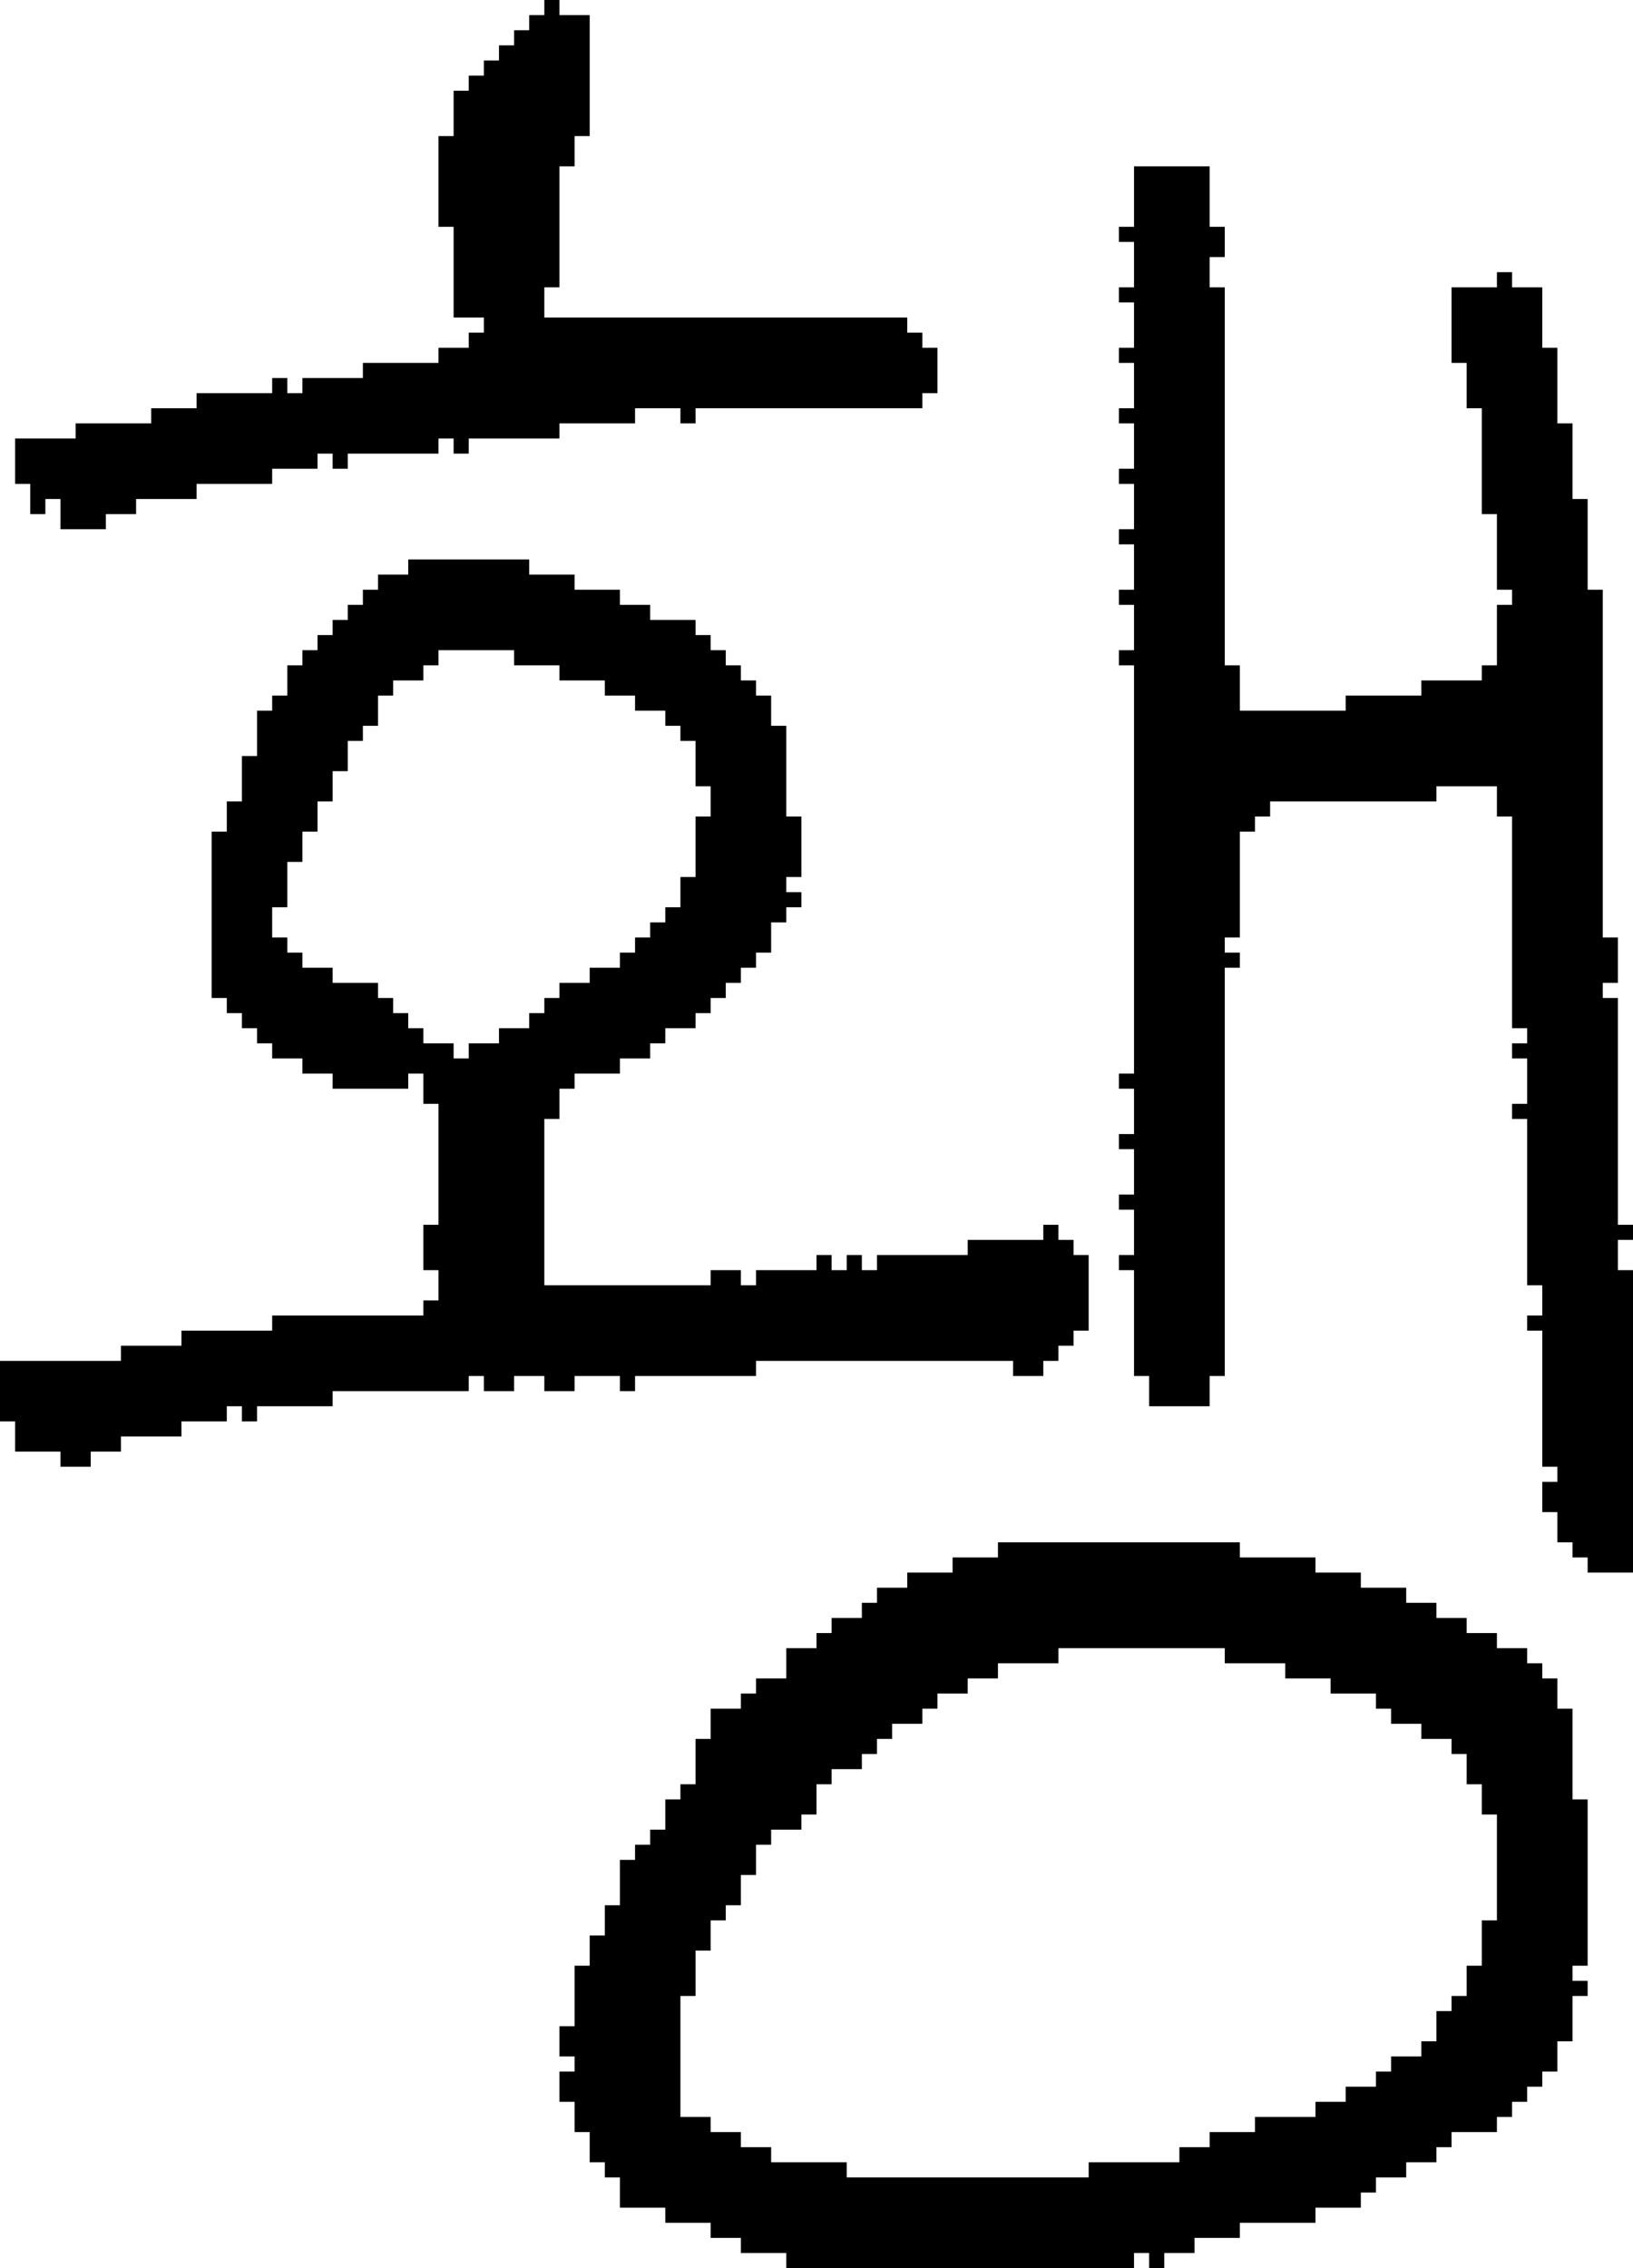 <?xml version="1.0" encoding="UTF-8" standalone="no"?>
<!DOCTYPE svg PUBLIC "-//W3C//DTD SVG 1.1//EN" 
  "http://www.w3.org/Graphics/SVG/1.1/DTD/svg11.dtd">
<svg width="108" height="150"
     xmlns="http://www.w3.org/2000/svg" version="1.1">
 <path d="  M 34,91  L 36,91  L 36,92  L 38,92  L 38,91  L 41,91  L 41,92  L 42,92  L 42,91  L 50,91  L 50,90  L 67,90  L 67,91  L 69,91  L 69,90  L 70,90  L 70,89  L 71,89  L 71,88  L 72,88  L 72,83  L 71,83  L 71,82  L 70,82  L 70,81  L 69,81  L 69,82  L 64,82  L 64,83  L 58,83  L 58,84  L 57,84  L 57,83  L 56,83  L 56,84  L 55,84  L 55,83  L 54,83  L 54,84  L 50,84  L 50,85  L 49,85  L 49,84  L 47,84  L 47,85  L 36,85  L 36,74  L 37,74  L 37,72  L 38,72  L 38,71  L 41,71  L 41,70  L 43,70  L 43,69  L 44,69  L 44,68  L 46,68  L 46,67  L 47,67  L 47,66  L 48,66  L 48,65  L 49,65  L 49,64  L 50,64  L 50,63  L 51,63  L 51,61  L 52,61  L 52,60  L 53,60  L 53,59  L 52,59  L 52,58  L 53,58  L 53,54  L 52,54  L 52,48  L 51,48  L 51,46  L 50,46  L 50,45  L 49,45  L 49,44  L 48,44  L 48,43  L 47,43  L 47,42  L 46,42  L 46,41  L 43,41  L 43,40  L 41,40  L 41,39  L 38,39  L 38,38  L 35,38  L 35,37  L 27,37  L 27,38  L 25,38  L 25,39  L 24,39  L 24,40  L 23,40  L 23,41  L 22,41  L 22,42  L 21,42  L 21,43  L 20,43  L 20,44  L 19,44  L 19,46  L 18,46  L 18,47  L 17,47  L 17,50  L 16,50  L 16,53  L 15,53  L 15,55  L 14,55  L 14,66  L 15,66  L 15,67  L 16,67  L 16,68  L 17,68  L 17,69  L 18,69  L 18,70  L 20,70  L 20,71  L 22,71  L 22,72  L 27,72  L 27,71  L 28,71  L 28,73  L 29,73  L 29,81  L 28,81  L 28,84  L 29,84  L 29,86  L 28,86  L 28,87  L 18,87  L 18,88  L 12,88  L 12,89  L 8,89  L 8,90  L 0,90  L 0,94  L 1,94  L 1,96  L 4,96  L 4,97  L 6,97  L 6,96  L 8,96  L 8,95  L 12,95  L 12,94  L 15,94  L 15,93  L 16,93  L 16,94  L 17,94  L 17,93  L 22,93  L 22,92  L 31,92  L 31,91  L 32,91  L 32,92  L 34,92  Z  M 20,64  L 20,63  L 19,63  L 19,62  L 18,62  L 18,60  L 19,60  L 19,57  L 20,57  L 20,55  L 21,55  L 21,53  L 22,53  L 22,51  L 23,51  L 23,49  L 24,49  L 24,48  L 25,48  L 25,46  L 26,46  L 26,45  L 28,45  L 28,44  L 29,44  L 29,43  L 34,43  L 34,44  L 37,44  L 37,45  L 40,45  L 40,46  L 42,46  L 42,47  L 44,47  L 44,48  L 45,48  L 45,49  L 46,49  L 46,52  L 47,52  L 47,54  L 46,54  L 46,58  L 45,58  L 45,60  L 44,60  L 44,61  L 43,61  L 43,62  L 42,62  L 42,63  L 41,63  L 41,64  L 39,64  L 39,65  L 37,65  L 37,66  L 36,66  L 36,67  L 35,67  L 35,68  L 33,68  L 33,69  L 31,69  L 31,70  L 30,70  L 30,69  L 28,69  L 28,68  L 27,68  L 27,67  L 26,67  L 26,66  L 25,66  L 25,65  L 22,65  L 22,64  Z  " style="fill:rgb(0, 0, 0); fill-opacity:1.000; stroke:none;" />
 <path d="  M 30,21  L 32,21  L 32,22  L 31,22  L 31,23  L 29,23  L 29,24  L 24,24  L 24,25  L 20,25  L 20,26  L 19,26  L 19,25  L 18,25  L 18,26  L 13,26  L 13,27  L 10,27  L 10,28  L 5,28  L 5,29  L 1,29  L 1,32  L 2,32  L 2,34  L 3,34  L 3,33  L 4,33  L 4,35  L 7,35  L 7,34  L 9,34  L 9,33  L 13,33  L 13,32  L 18,32  L 18,31  L 21,31  L 21,30  L 22,30  L 22,31  L 23,31  L 23,30  L 29,30  L 29,29  L 30,29  L 30,30  L 31,30  L 31,29  L 37,29  L 37,28  L 42,28  L 42,27  L 45,27  L 45,28  L 46,28  L 46,27  L 61,27  L 61,26  L 62,26  L 62,23  L 61,23  L 61,22  L 60,22  L 60,21  L 36,21  L 36,19  L 37,19  L 37,11  L 38,11  L 38,9  L 39,9  L 39,1  L 37,1  L 37,0  L 36,0  L 36,1  L 35,1  L 35,2  L 34,2  L 34,3  L 33,3  L 33,4  L 32,4  L 32,5  L 31,5  L 31,6  L 30,6  L 30,9  L 29,9  L 29,15  L 30,15  Z  " style="fill:rgb(0, 0, 0); fill-opacity:1.000; stroke:none;" />
 <path d="  M 97,118  L 98,118  L 98,120  L 99,120  L 99,127  L 98,127  L 98,130  L 97,130  L 97,132  L 96,132  L 96,133  L 95,133  L 95,135  L 94,135  L 94,136  L 92,136  L 92,137  L 91,137  L 91,138  L 89,138  L 89,139  L 87,139  L 87,140  L 83,140  L 83,141  L 80,141  L 80,142  L 78,142  L 78,143  L 72,143  L 72,144  L 56,144  L 56,143  L 51,143  L 51,142  L 49,142  L 49,141  L 47,141  L 47,140  L 45,140  L 45,132  L 46,132  L 46,129  L 47,129  L 47,127  L 48,127  L 48,126  L 49,126  L 49,124  L 50,124  L 50,122  L 51,122  L 51,121  L 53,121  L 53,120  L 54,120  L 54,118  L 55,118  L 55,117  L 57,117  L 57,116  L 58,116  L 58,115  L 59,115  L 59,114  L 61,114  L 61,113  L 62,113  L 62,112  L 64,112  L 64,111  L 66,111  L 66,110  L 70,110  L 70,109  L 81,109  L 81,110  L 85,110  L 85,111  L 88,111  L 88,112  L 91,112  L 91,113  L 92,113  L 92,114  L 94,114  L 94,115  L 96,115  L 96,116  L 97,116  Z  M 50,112  L 49,112  L 49,113  L 47,113  L 47,115  L 46,115  L 46,118  L 45,118  L 45,119  L 44,119  L 44,121  L 43,121  L 43,122  L 42,122  L 42,123  L 41,123  L 41,126  L 40,126  L 40,128  L 39,128  L 39,130  L 38,130  L 38,134  L 37,134  L 37,136  L 38,136  L 38,137  L 37,137  L 37,139  L 38,139  L 38,141  L 39,141  L 39,143  L 40,143  L 40,144  L 41,144  L 41,146  L 44,146  L 44,147  L 47,147  L 47,148  L 49,148  L 49,149  L 52,149  L 52,150  L 75,150  L 75,149  L 76,149  L 76,150  L 77,150  L 77,149  L 79,149  L 79,148  L 82,148  L 82,147  L 87,147  L 87,146  L 90,146  L 90,145  L 91,145  L 91,144  L 93,144  L 93,143  L 95,143  L 95,142  L 96,142  L 96,141  L 99,141  L 99,140  L 100,140  L 100,139  L 101,139  L 101,138  L 102,138  L 102,137  L 103,137  L 103,135  L 104,135  L 104,132  L 105,132  L 105,131  L 104,131  L 104,130  L 105,130  L 105,119  L 104,119  L 104,113  L 103,113  L 103,111  L 102,111  L 102,110  L 101,110  L 101,109  L 99,109  L 99,108  L 97,108  L 97,107  L 95,107  L 95,106  L 93,106  L 93,105  L 90,105  L 90,104  L 87,104  L 87,103  L 82,103  L 82,102  L 66,102  L 66,103  L 63,103  L 63,104  L 60,104  L 60,105  L 58,105  L 58,106  L 57,106  L 57,107  L 55,107  L 55,108  L 54,108  L 54,109  L 52,109  L 52,111  L 50,111  Z  " style="fill:rgb(0, 0, 0); fill-opacity:1.000; stroke:none;" />
 <path d="  M 75,71  L 74,71  L 74,72  L 75,72  L 75,75  L 74,75  L 74,76  L 75,76  L 75,79  L 74,79  L 74,80  L 75,80  L 75,83  L 74,83  L 74,84  L 75,84  L 75,91  L 76,91  L 76,93  L 80,93  L 80,91  L 81,91  L 81,64  L 82,64  L 82,63  L 81,63  L 81,62  L 82,62  L 82,55  L 83,55  L 83,54  L 84,54  L 84,53  L 95,53  L 95,52  L 99,52  L 99,54  L 100,54  L 100,68  L 101,68  L 101,69  L 100,69  L 100,70  L 101,70  L 101,73  L 100,73  L 100,74  L 101,74  L 101,85  L 102,85  L 102,87  L 101,87  L 101,88  L 102,88  L 102,97  L 103,97  L 103,98  L 102,98  L 102,100  L 103,100  L 103,102  L 104,102  L 104,103  L 105,103  L 105,104  L 108,104  L 108,84  L 107,84  L 107,82  L 108,82  L 108,81  L 107,81  L 107,66  L 106,66  L 106,65  L 107,65  L 107,62  L 106,62  L 106,39  L 105,39  L 105,33  L 104,33  L 104,28  L 103,28  L 103,23  L 102,23  L 102,19  L 100,19  L 100,18  L 99,18  L 99,19  L 96,19  L 96,24  L 97,24  L 97,27  L 98,27  L 98,34  L 99,34  L 99,39  L 100,39  L 100,40  L 99,40  L 99,44  L 98,44  L 98,45  L 94,45  L 94,46  L 89,46  L 89,47  L 82,47  L 82,44  L 81,44  L 81,19  L 80,19  L 80,17  L 81,17  L 81,15  L 80,15  L 80,11  L 75,11  L 75,15  L 74,15  L 74,16  L 75,16  L 75,19  L 74,19  L 74,20  L 75,20  L 75,23  L 74,23  L 74,24  L 75,24  L 75,27  L 74,27  L 74,28  L 75,28  L 75,31  L 74,31  L 74,32  L 75,32  L 75,35  L 74,35  L 74,36  L 75,36  L 75,39  L 74,39  L 74,40  L 75,40  L 75,43  L 74,43  L 74,44  L 75,44  Z  " style="fill:rgb(0, 0, 0); fill-opacity:1.000; stroke:none;" />
</svg>
